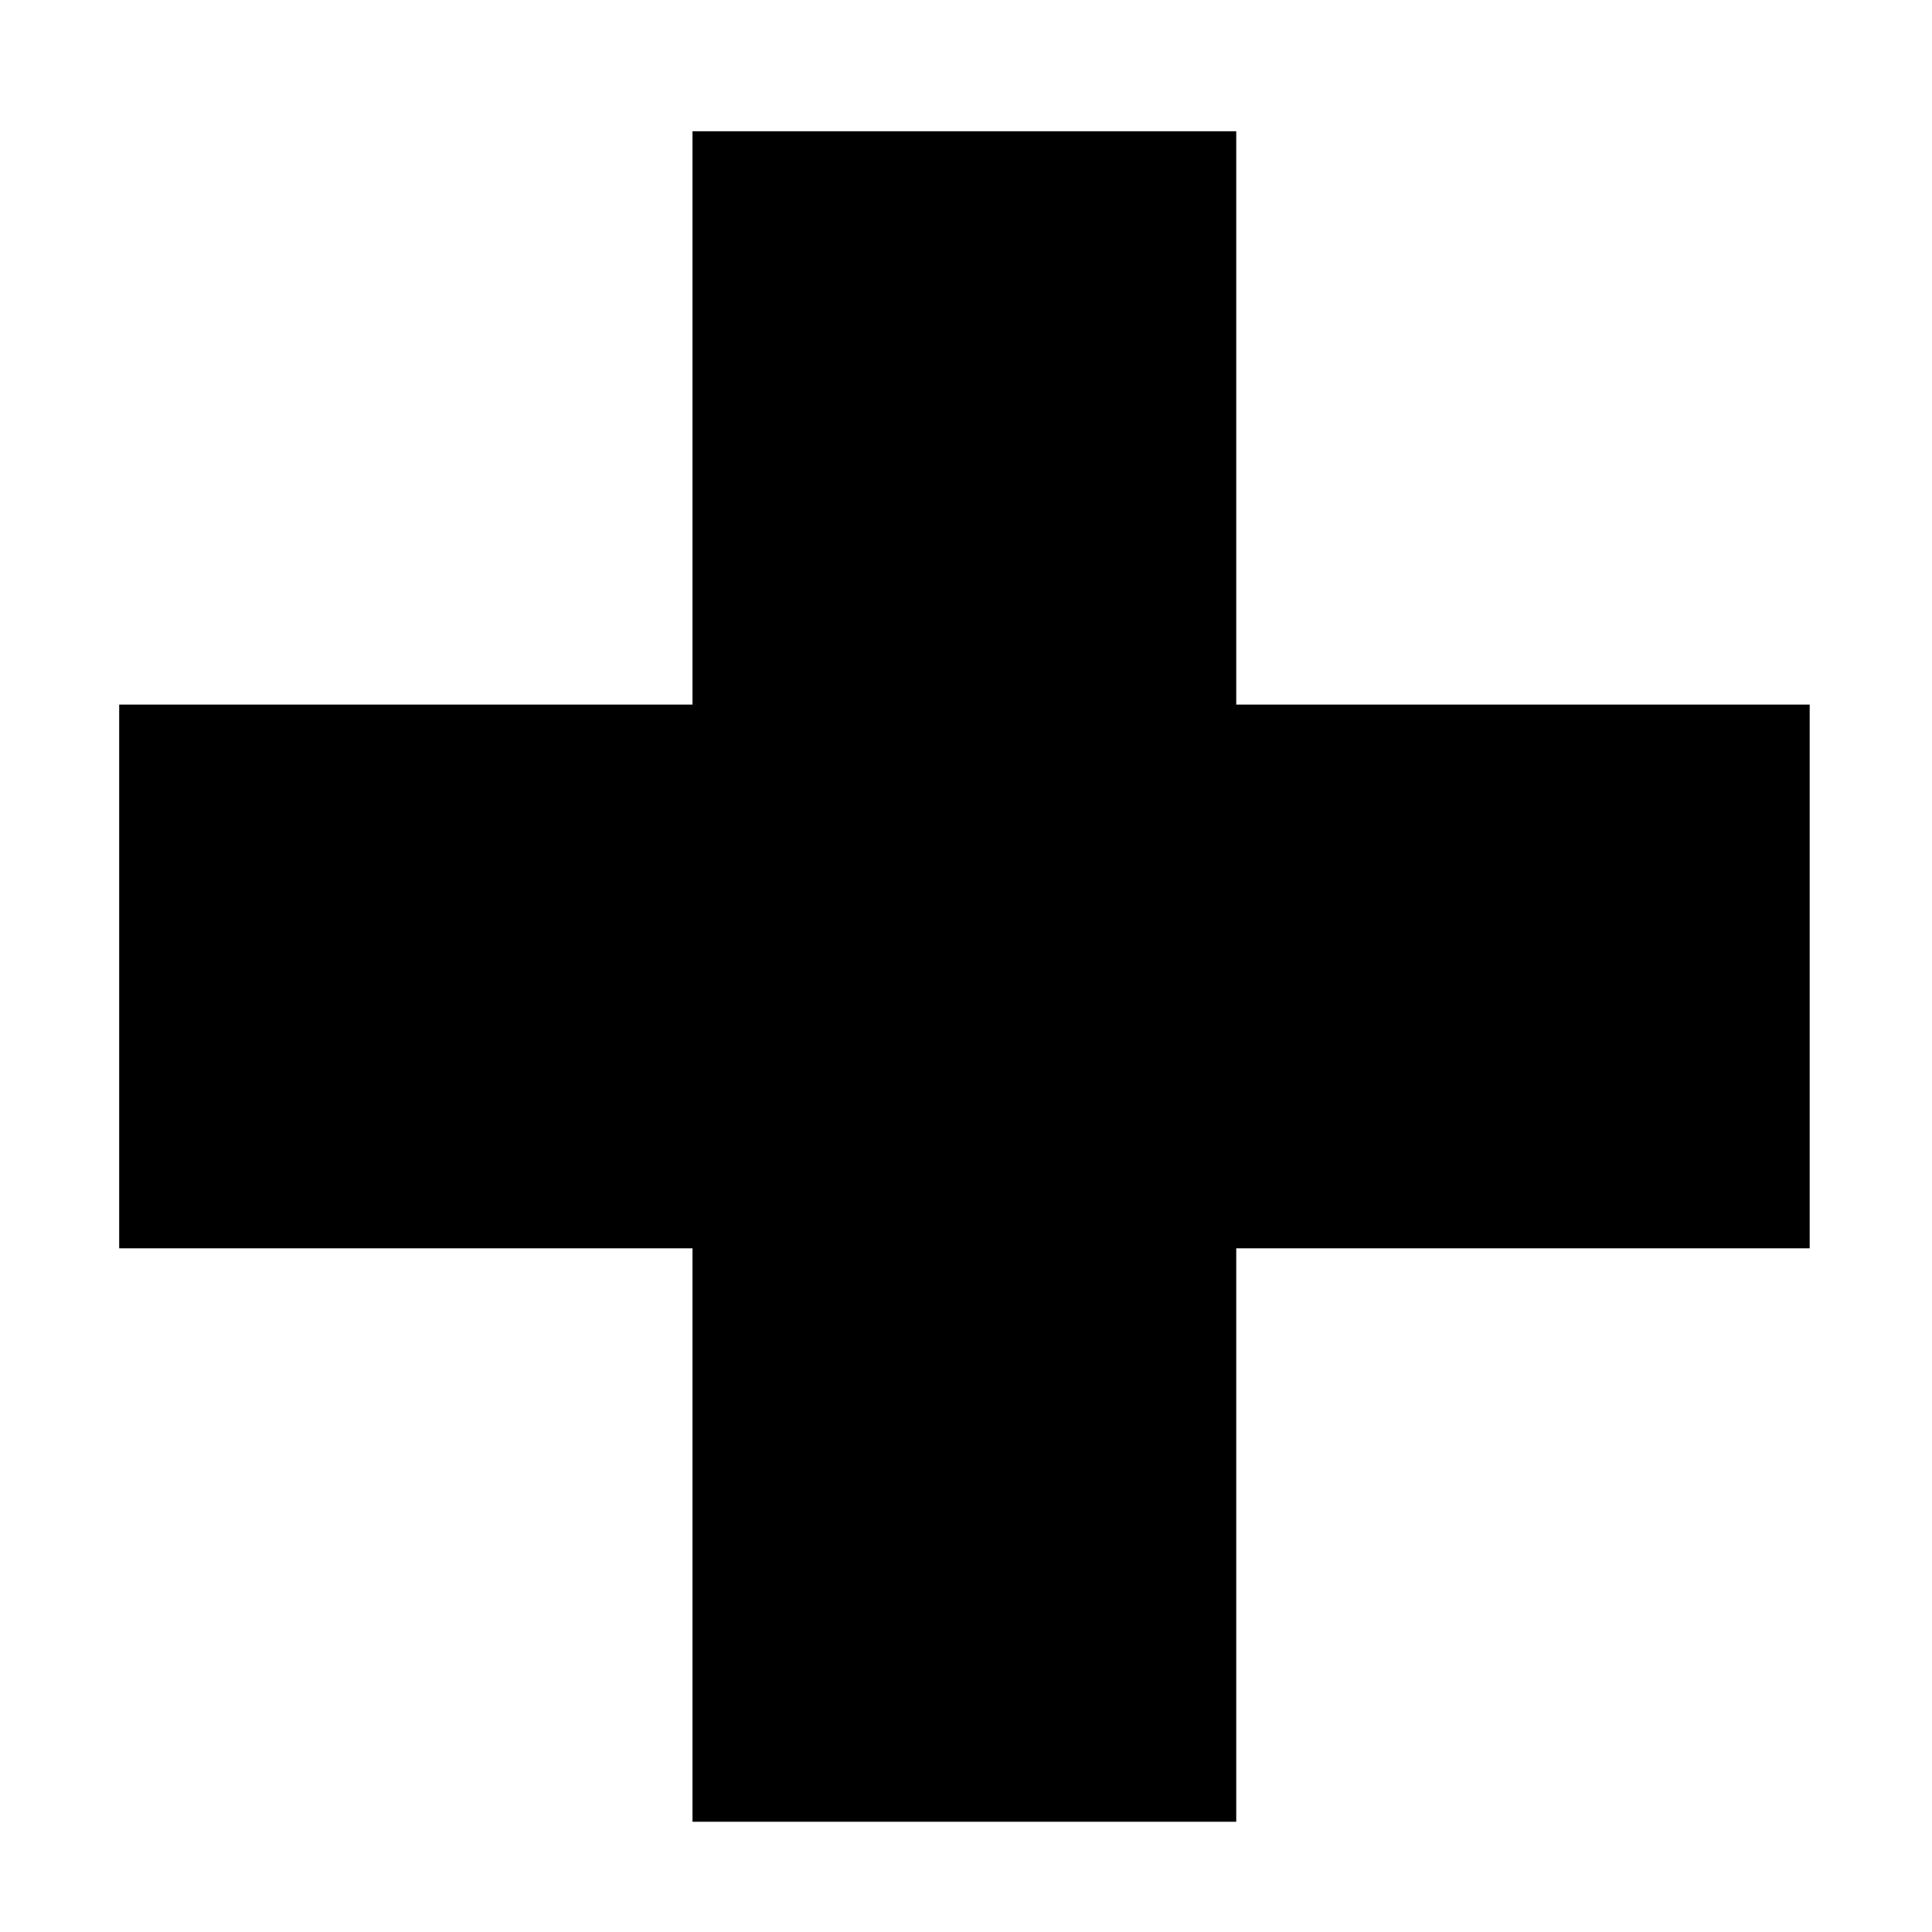 <svg width="16" height="16" viewBox="0 0 16 16" xmlns="http://www.w3.org/2000/svg">
<path d="M14.987 5.835H10.238V1.087H5.735V5.835H0.987V10.338H5.735V15.087H10.238V10.338H14.987V5.835Z" stroke-width="1.5" stroke-linecap="round" stroke-linejoin="round"/>
</svg>
